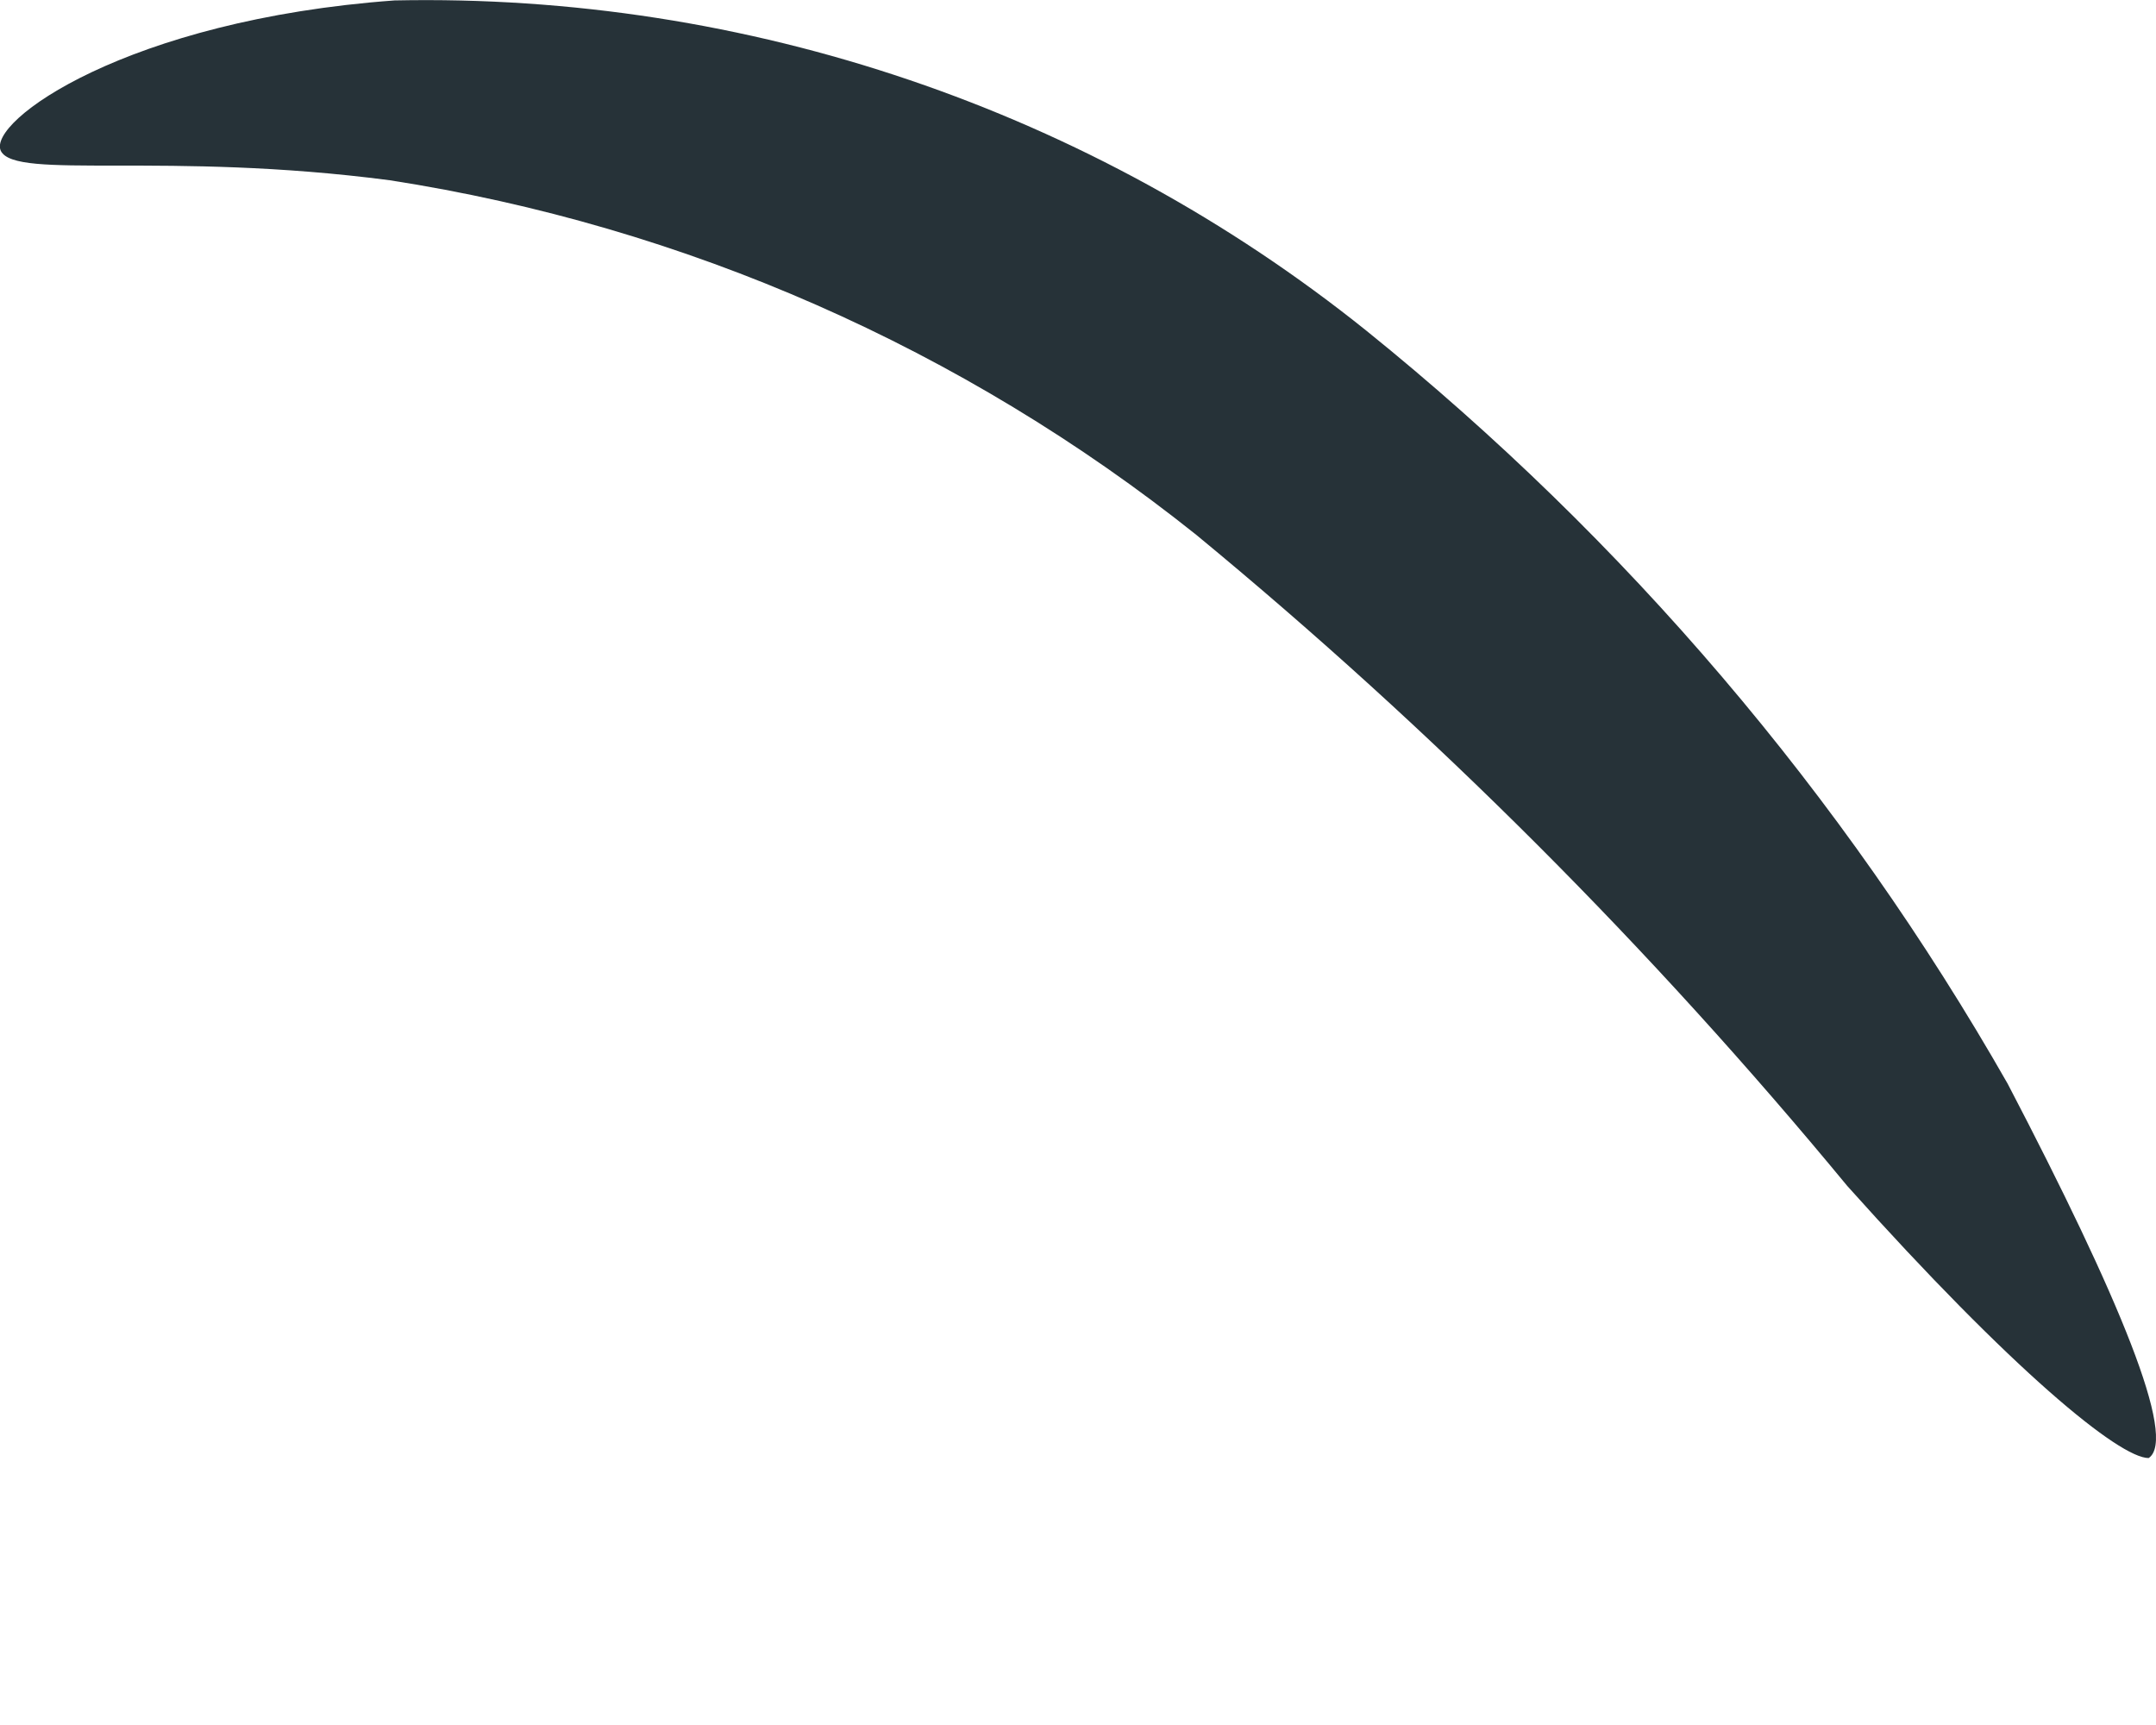 <svg width="5" height="4" viewBox="0 0 5 4" fill="none" xmlns="http://www.w3.org/2000/svg">
<path d="M4.983 3.381C4.915 3.381 4.667 3.178 4.284 2.75C3.83 2.2 3.325 1.694 2.774 1.24C2.233 0.808 1.588 0.524 0.904 0.418C0.385 0.35 0.036 0.418 0.002 0.35C-0.031 0.282 0.295 0.046 0.915 0.001C1.733 -0.016 2.531 0.255 3.169 0.767C3.769 1.251 4.274 1.843 4.656 2.513C4.915 3.009 5.05 3.336 4.983 3.381Z" fill="#263238"/>
</svg>
